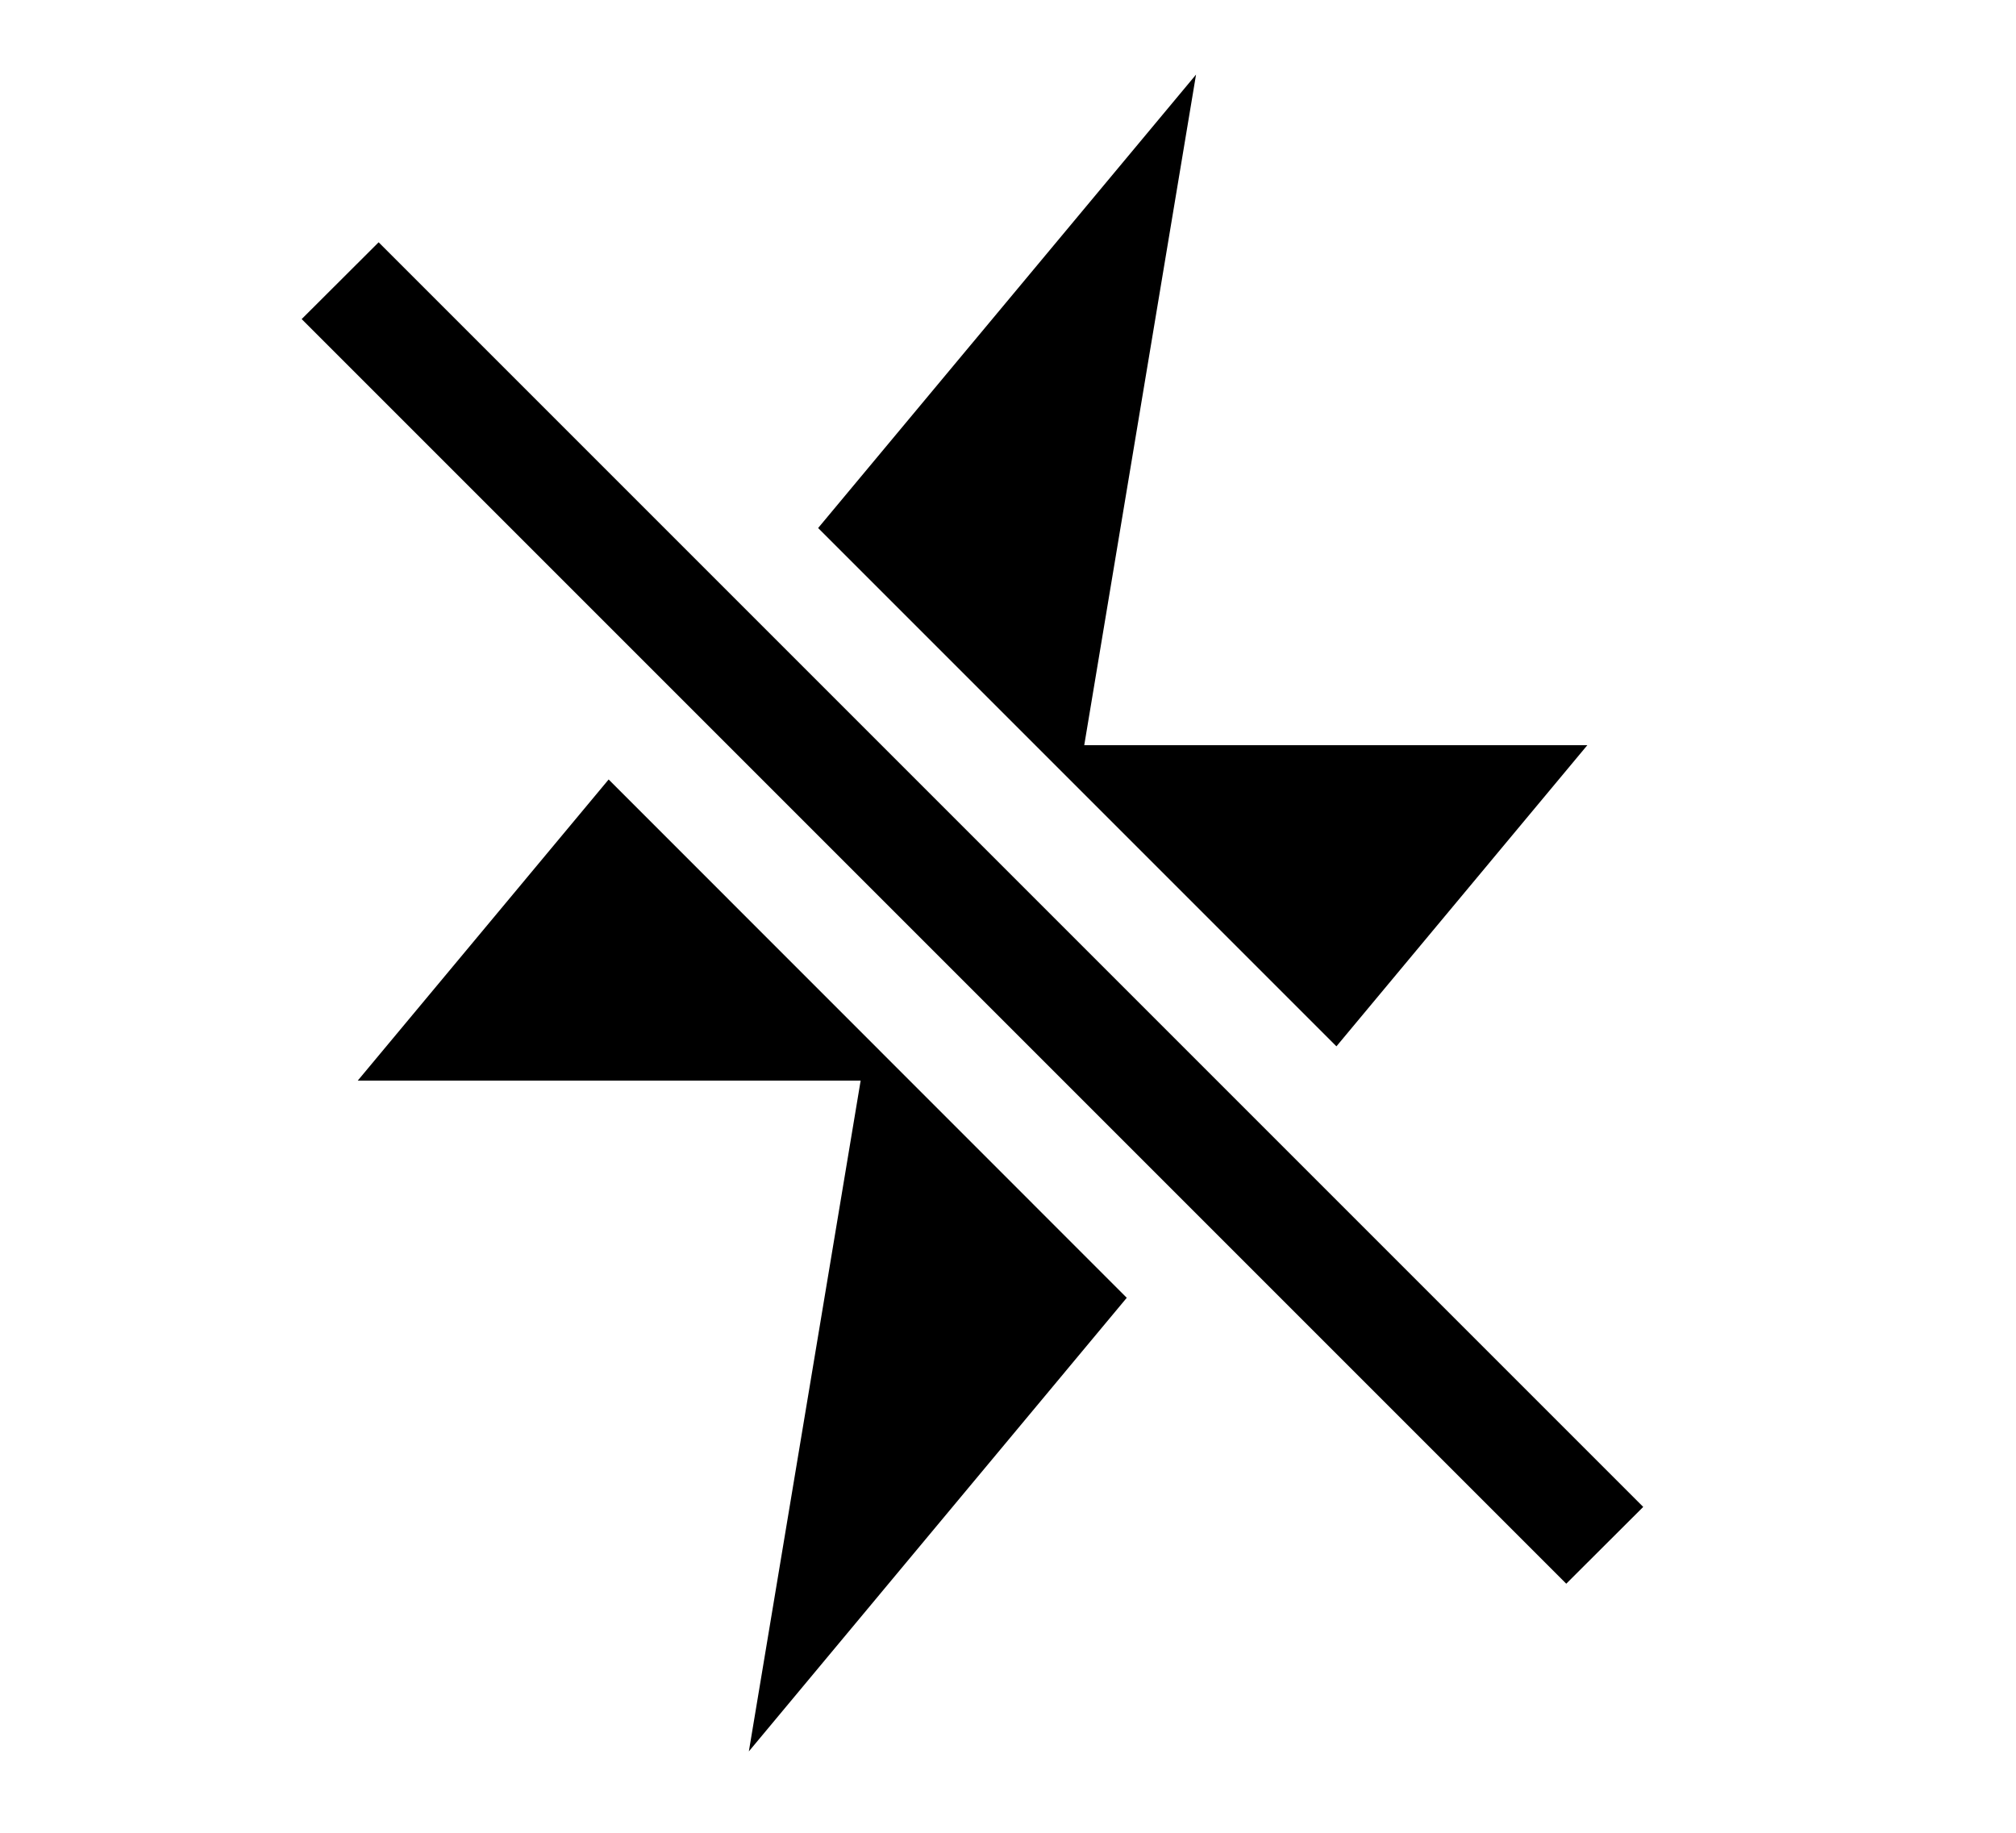 <svg width="11" height="10" viewBox="0 0 11 10" fill="none" xmlns="http://www.w3.org/2000/svg">
<g clip-path="url(#clip0_201_10689)">
<path d="M2.066 1.322L1.646 1.741L8.546 8.641L8.966 8.222L2.066 1.322Z" fill="black"/>
<path d="M1.952 5.896H4.696L4.086 9.556L6.148 7.081L3.321 4.253L1.952 5.896Z" fill="black"/>
<path d="M8.661 4.066H5.916L6.526 0.407L4.464 2.881L7.292 5.709L8.661 4.066Z" fill="black"/>
</g>
<defs>
<clipPath id="clip0_201_10689">
<rect width="9.759" height="9.759" fill="white" transform="translate(0.427 0.102)"/>
</clipPath>
</defs>
</svg>
